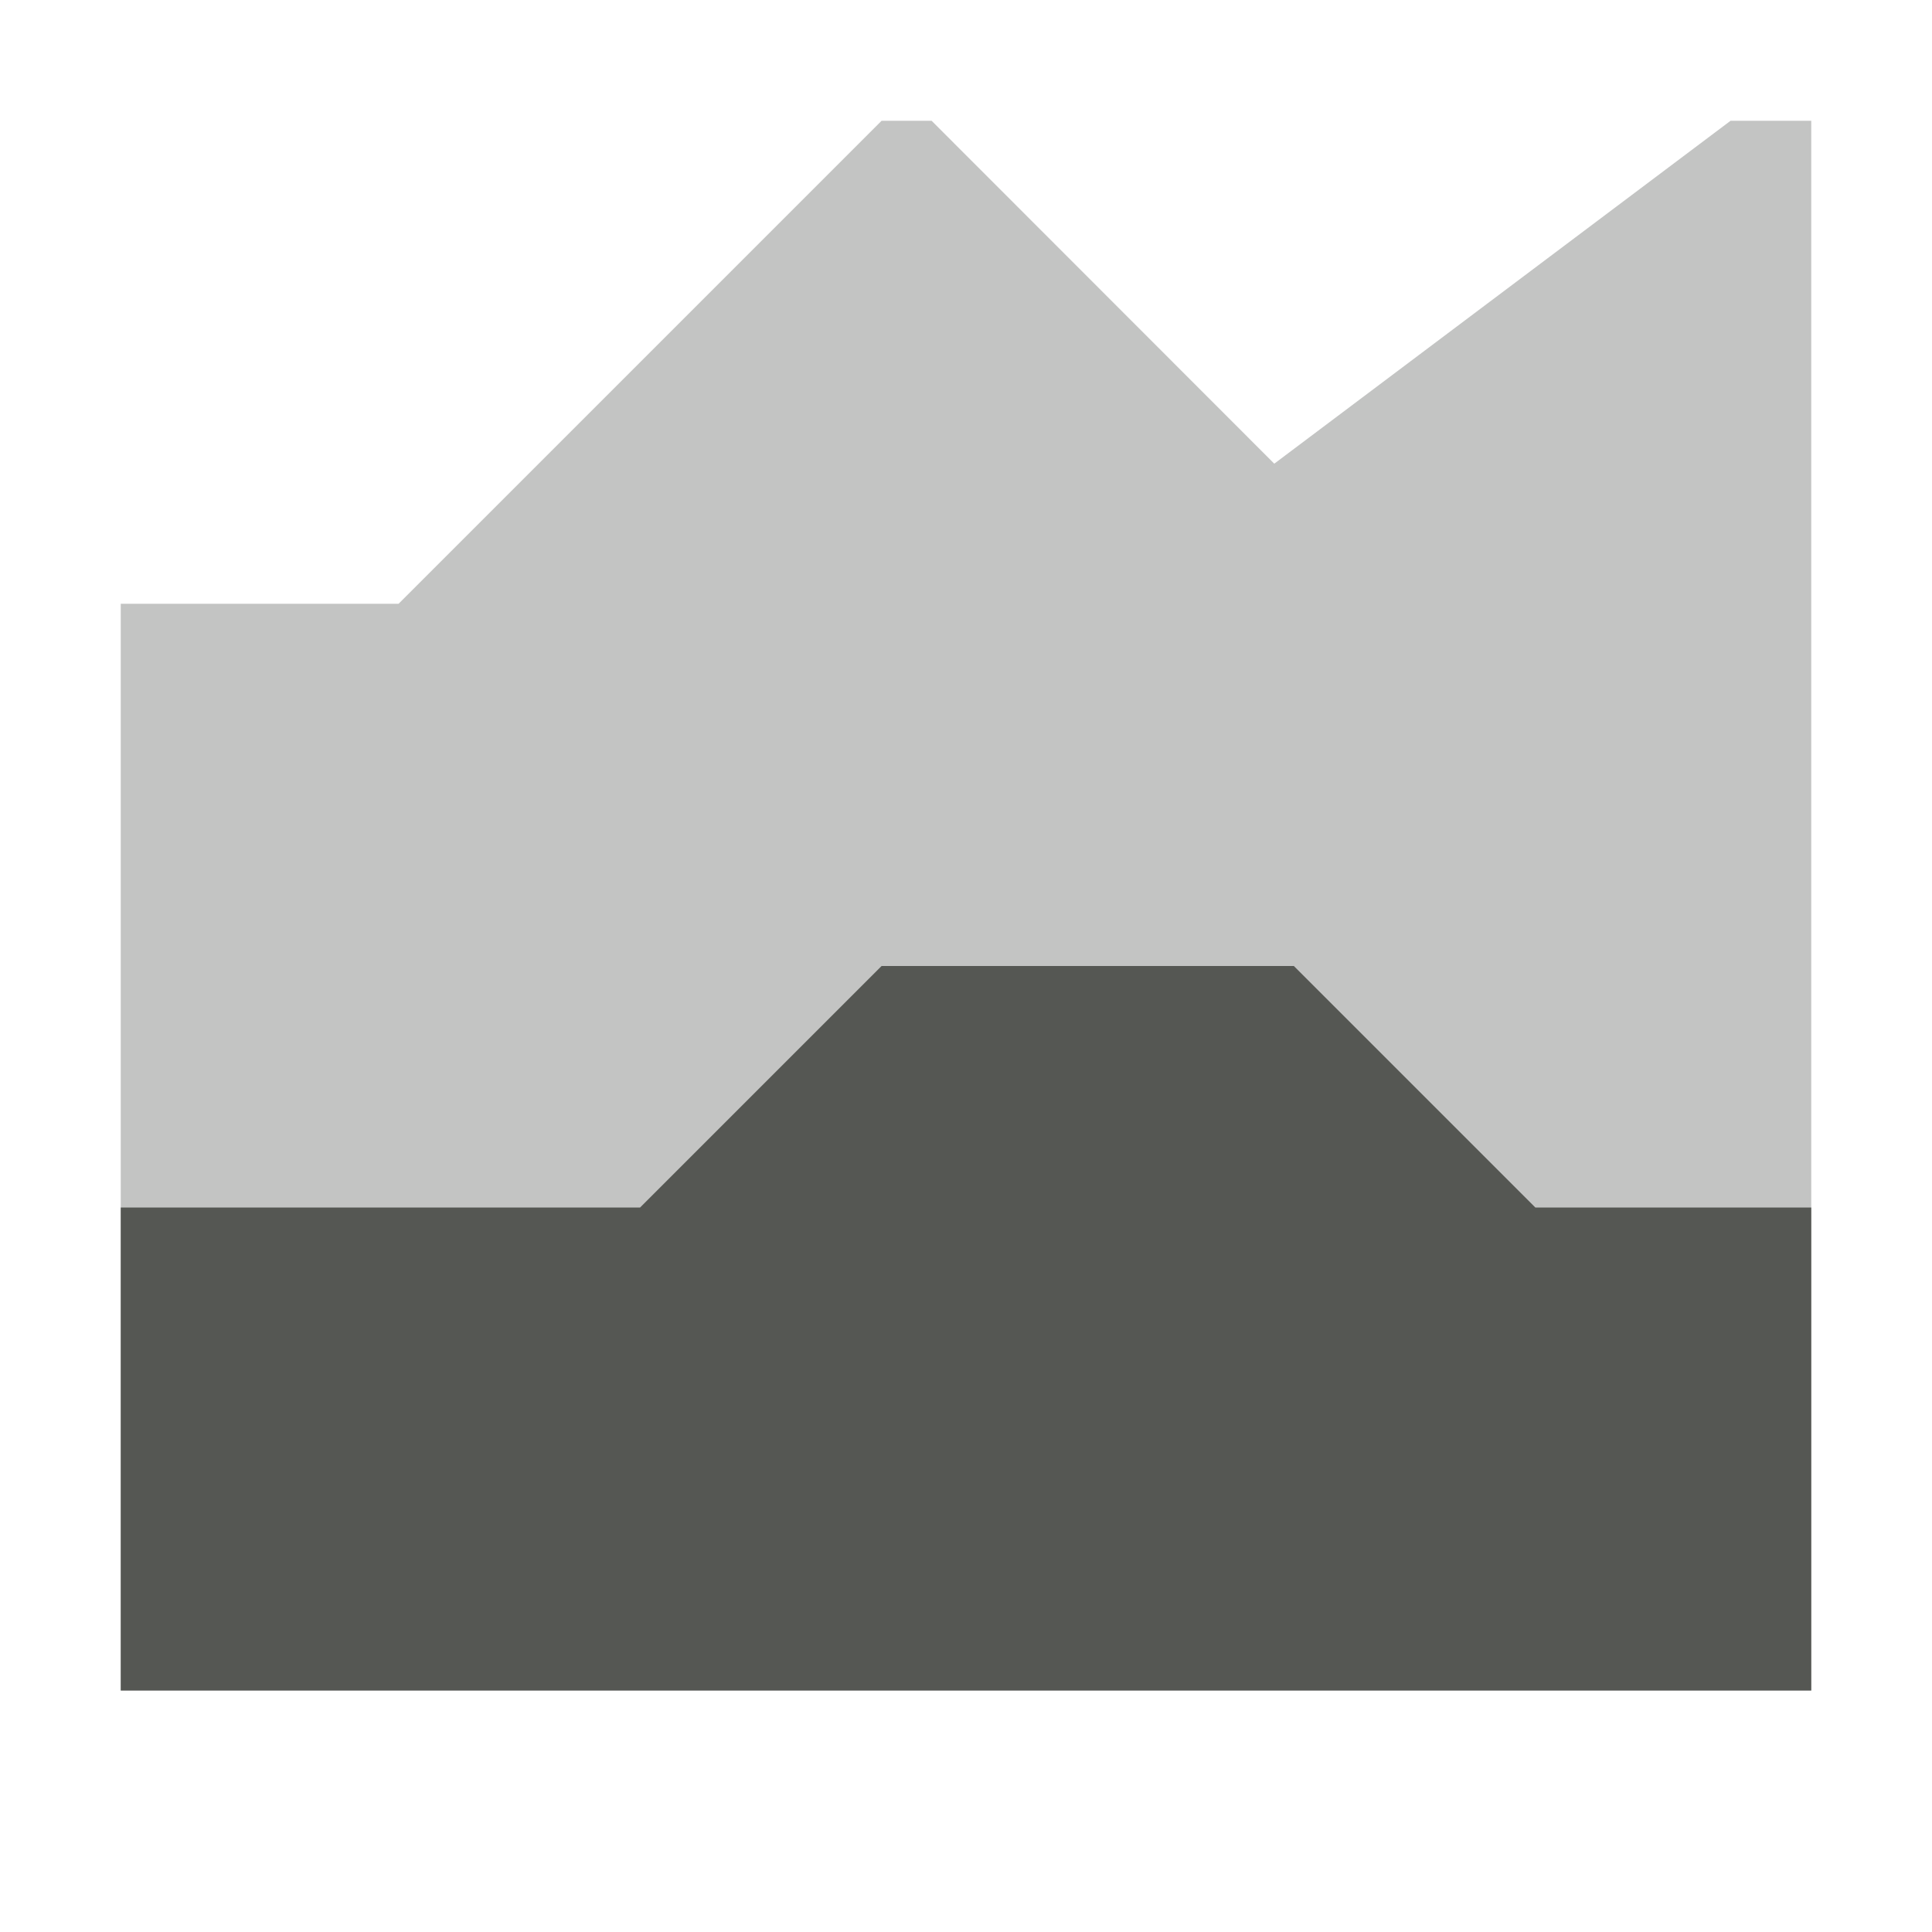 <svg viewBox="0 0 16 16" xmlns="http://www.w3.org/2000/svg"><g fill="#555753"><path d="m7.301 1-4 4h-2.301v9h14c0-4.333 0-8.667 0-13-.223 0-.445 0-.668 0l-.133.1-3.646 2.74-2.838-2.84z" opacity=".35"/><path d="m7.301 8-2 2h-4.301v4h14c0-1.333 0-2.667 0-4-.762 0-1.523 0-2.285 0l-2-2z"/></g></svg>